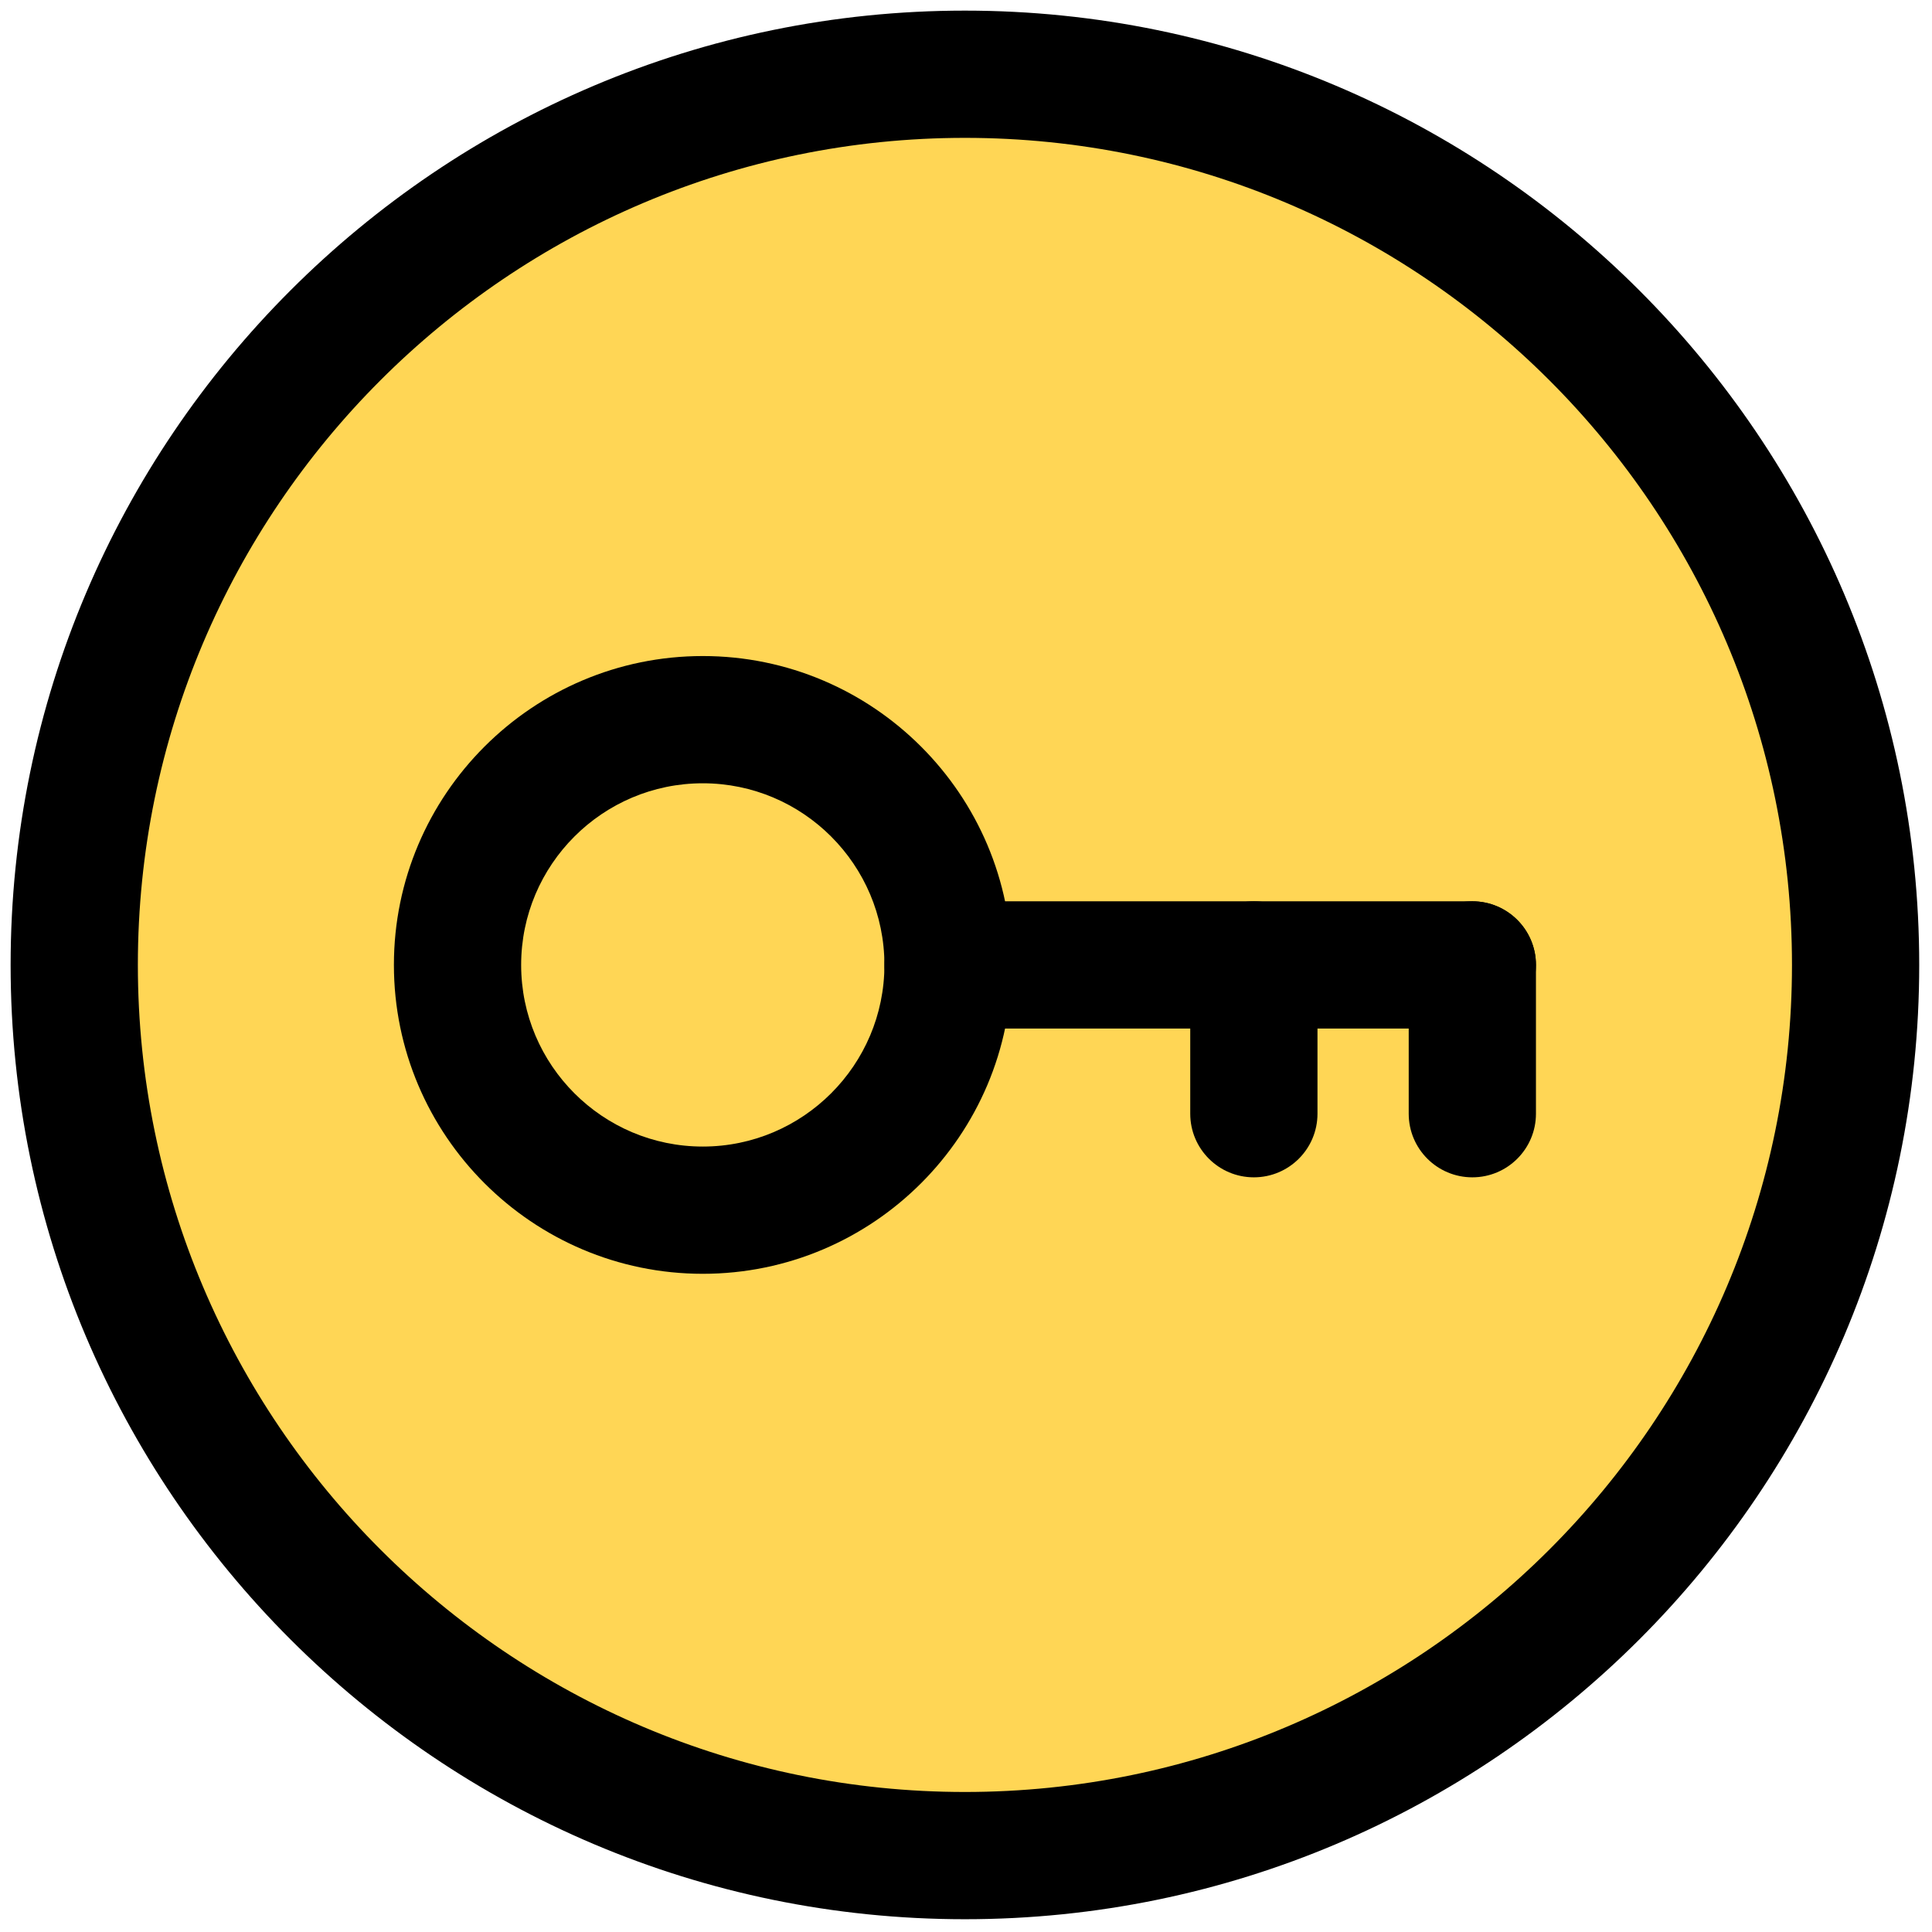 <svg xmlns="http://www.w3.org/2000/svg" xmlns:xlink="http://www.w3.org/1999/xlink" version="1.1" width="256" height="256" viewBox="0 0 256 256" xml:space="preserve">

<defs>
</defs>
<g style="stroke: none; stroke-width: 0; stroke-dasharray: none; stroke-linecap: butt; stroke-linejoin: miter; stroke-miterlimit: 10; fill: none; fill-rule: nonzero; opacity: 1;" transform="translate(1.407 1.407) scale(2.81 2.81)" >
	<circle cx="45" cy="45" r="42" style="stroke: none; stroke-width: 1; stroke-dasharray: none; stroke-linecap: butt; stroke-linejoin: miter; stroke-miterlimit: 10; fill: rgb(255,214,85); fill-rule: nonzero; opacity: 1;" transform="  matrix(1 0 0 1 0 0) "/>
	<path d="M 45 90 C 20.187 90 0 69.813 0 45 C 0 20.187 20.187 0 45 0 c 24.813 0 45 20.187 45 45 C 90 69.813 69.813 90 45 90 z M 45 6 C 23.495 6 6 23.495 6 45 s 17.495 39 39 39 s 39 -17.495 39 -39 S 66.505 6 45 6 z" style="stroke: none; stroke-width: 1; stroke-dasharray: none; stroke-linecap: butt; stroke-linejoin: miter; stroke-miterlimit: 10; fill: rgb(0,0,0); fill-rule: nonzero; opacity: 1;" transform=" matrix(1 0 0 1 0 0) " stroke-linecap="round" />
	<path d="M 32.639 59.565 c -8.031 0 -14.565 -6.534 -14.565 -14.565 s 6.534 -14.565 14.565 -14.565 S 47.204 36.969 47.204 45 S 40.67 59.565 32.639 59.565 z M 32.639 36.435 c -4.723 0 -8.565 3.842 -8.565 8.565 s 3.842 8.565 8.565 8.565 c 4.723 0 8.565 -3.843 8.565 -8.565 S 37.362 36.435 32.639 36.435 z" style="stroke: none; stroke-width: 1; stroke-dasharray: none; stroke-linecap: butt; stroke-linejoin: miter; stroke-miterlimit: 10; fill: rgb(0,0,0); fill-rule: nonzero; opacity: 1;" transform=" matrix(1 0 0 1 0 0) " stroke-linecap="round" />
	<path d="M 68.927 48 H 44.204 c -1.657 0 -3 -1.343 -3 -3 c 0 -1.657 1.343 -3 3 -3 h 24.723 c 1.657 0 3 1.343 3 3 C 71.927 46.657 70.584 48 68.927 48 z" style="stroke: none; stroke-width: 1; stroke-dasharray: none; stroke-linecap: butt; stroke-linejoin: miter; stroke-miterlimit: 10; fill: rgb(0,0,0); fill-rule: nonzero; opacity: 1;" transform=" matrix(1 0 0 1 0 0) " stroke-linecap="round" />
	<path d="M 58.625 55.016 c -1.657 0 -3 -1.343 -3 -3 V 45 c 0 -1.657 1.343 -3 3 -3 s 3 1.343 3 3 v 7.016 C 61.625 53.673 60.282 55.016 58.625 55.016 z" style="stroke: none; stroke-width: 1; stroke-dasharray: none; stroke-linecap: butt; stroke-linejoin: miter; stroke-miterlimit: 10; fill: rgb(0,0,0); fill-rule: nonzero; opacity: 1;" transform=" matrix(1 0 0 1 0 0) " stroke-linecap="round" />
	<path d="M 68.927 55.016 c -1.657 0 -3 -1.343 -3 -3 V 45 c 0 -1.657 1.343 -3 3 -3 s 3 1.343 3 3 v 7.016 C 71.927 53.673 70.584 55.016 68.927 55.016 z" style="stroke: none; stroke-width: 1; stroke-dasharray: none; stroke-linecap: butt; stroke-linejoin: miter; stroke-miterlimit: 10; fill: rgb(0,0,0); fill-rule: nonzero; opacity: 1;" transform=" matrix(1 0 0 1 0 0) " stroke-linecap="round" />
</g>
</svg>